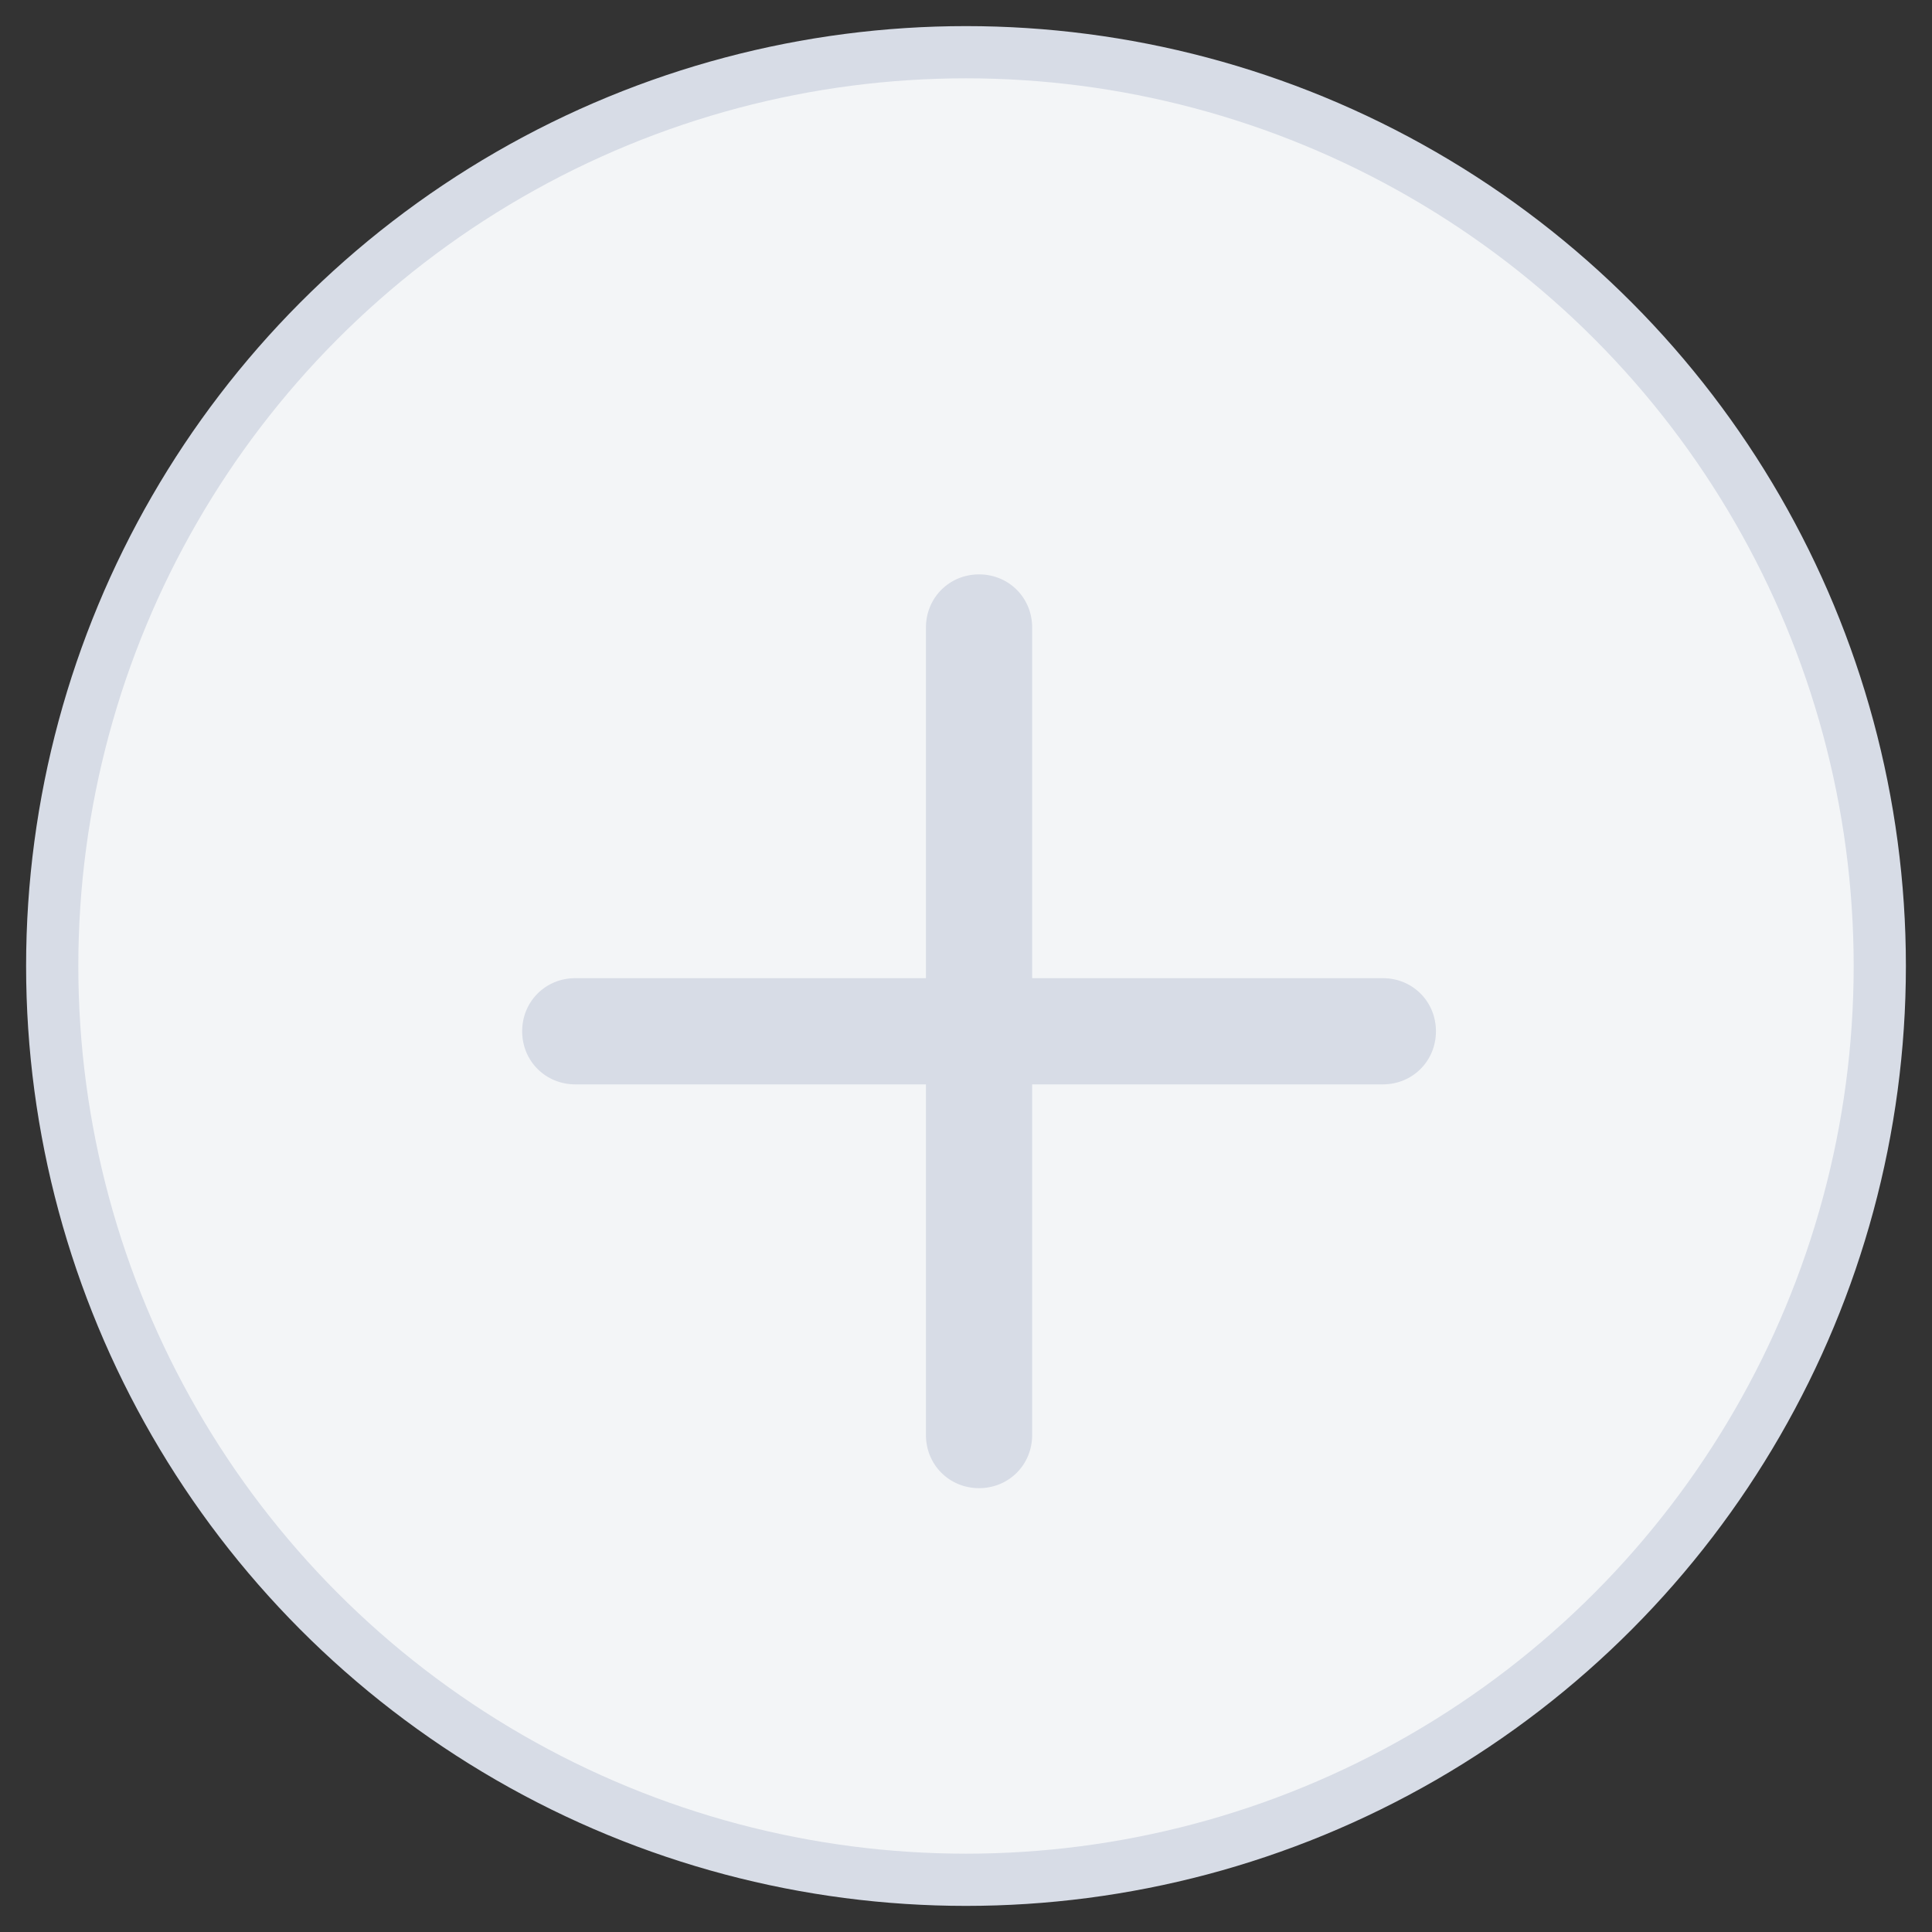 <?xml version="1.0" encoding="UTF-8"?>
<svg width="37px" height="37px" viewBox="0 0 37 37" version="1.1" xmlns="http://www.w3.org/2000/svg" xmlns:xlink="http://www.w3.org/1999/xlink">
    <rect x="0" y="0" width="37" height="37" fill="#333333" stroke="none"/>
    <!-- Generator: Sketch 42 (36781) - http://www.bohemiancoding.com/sketch -->
    <title>Group 5</title>
    <desc>Created with Sketch.</desc>
    <defs></defs>
    <g id="Page-1" stroke="none" stroke-width="1" fill="none" fill-rule="evenodd">
        <g id="Dashboard-Select" transform="translate(-1122, -132)">
            <g id="Group-5" transform="translate(1123, 133)">
                <circle id="Oval" stroke="#D7DCE6" fill="#F3F5F7" cx="17.5" cy="17.5" r="17.5"></circle>
                <path d="M25.483,17.733 L18.767,17.733 L18.767,11.017 C18.767,10.448 18.32,10 17.75,10 C17.18,10 16.733,10.448 16.733,11.017 L16.733,17.733 L10.017,17.733 C9.448,17.733 9,18.18 9,18.75 C9,19.32 9.448,19.767 10.017,19.767 L16.733,19.767 L16.733,26.483 C16.733,27.052 17.18,27.5 17.75,27.5 C18.32,27.5 18.767,27.052 18.767,26.483 L18.767,19.767 L25.483,19.767 C26.052,19.767 26.5,19.32 26.5,18.75 C26.5,18.18 26.052,17.733 25.483,17.733 Z" id="Shape" fill="#D7DCE6" fill-rule="nonzero"></path>
            </g>
        </g>
    </g>
</svg>